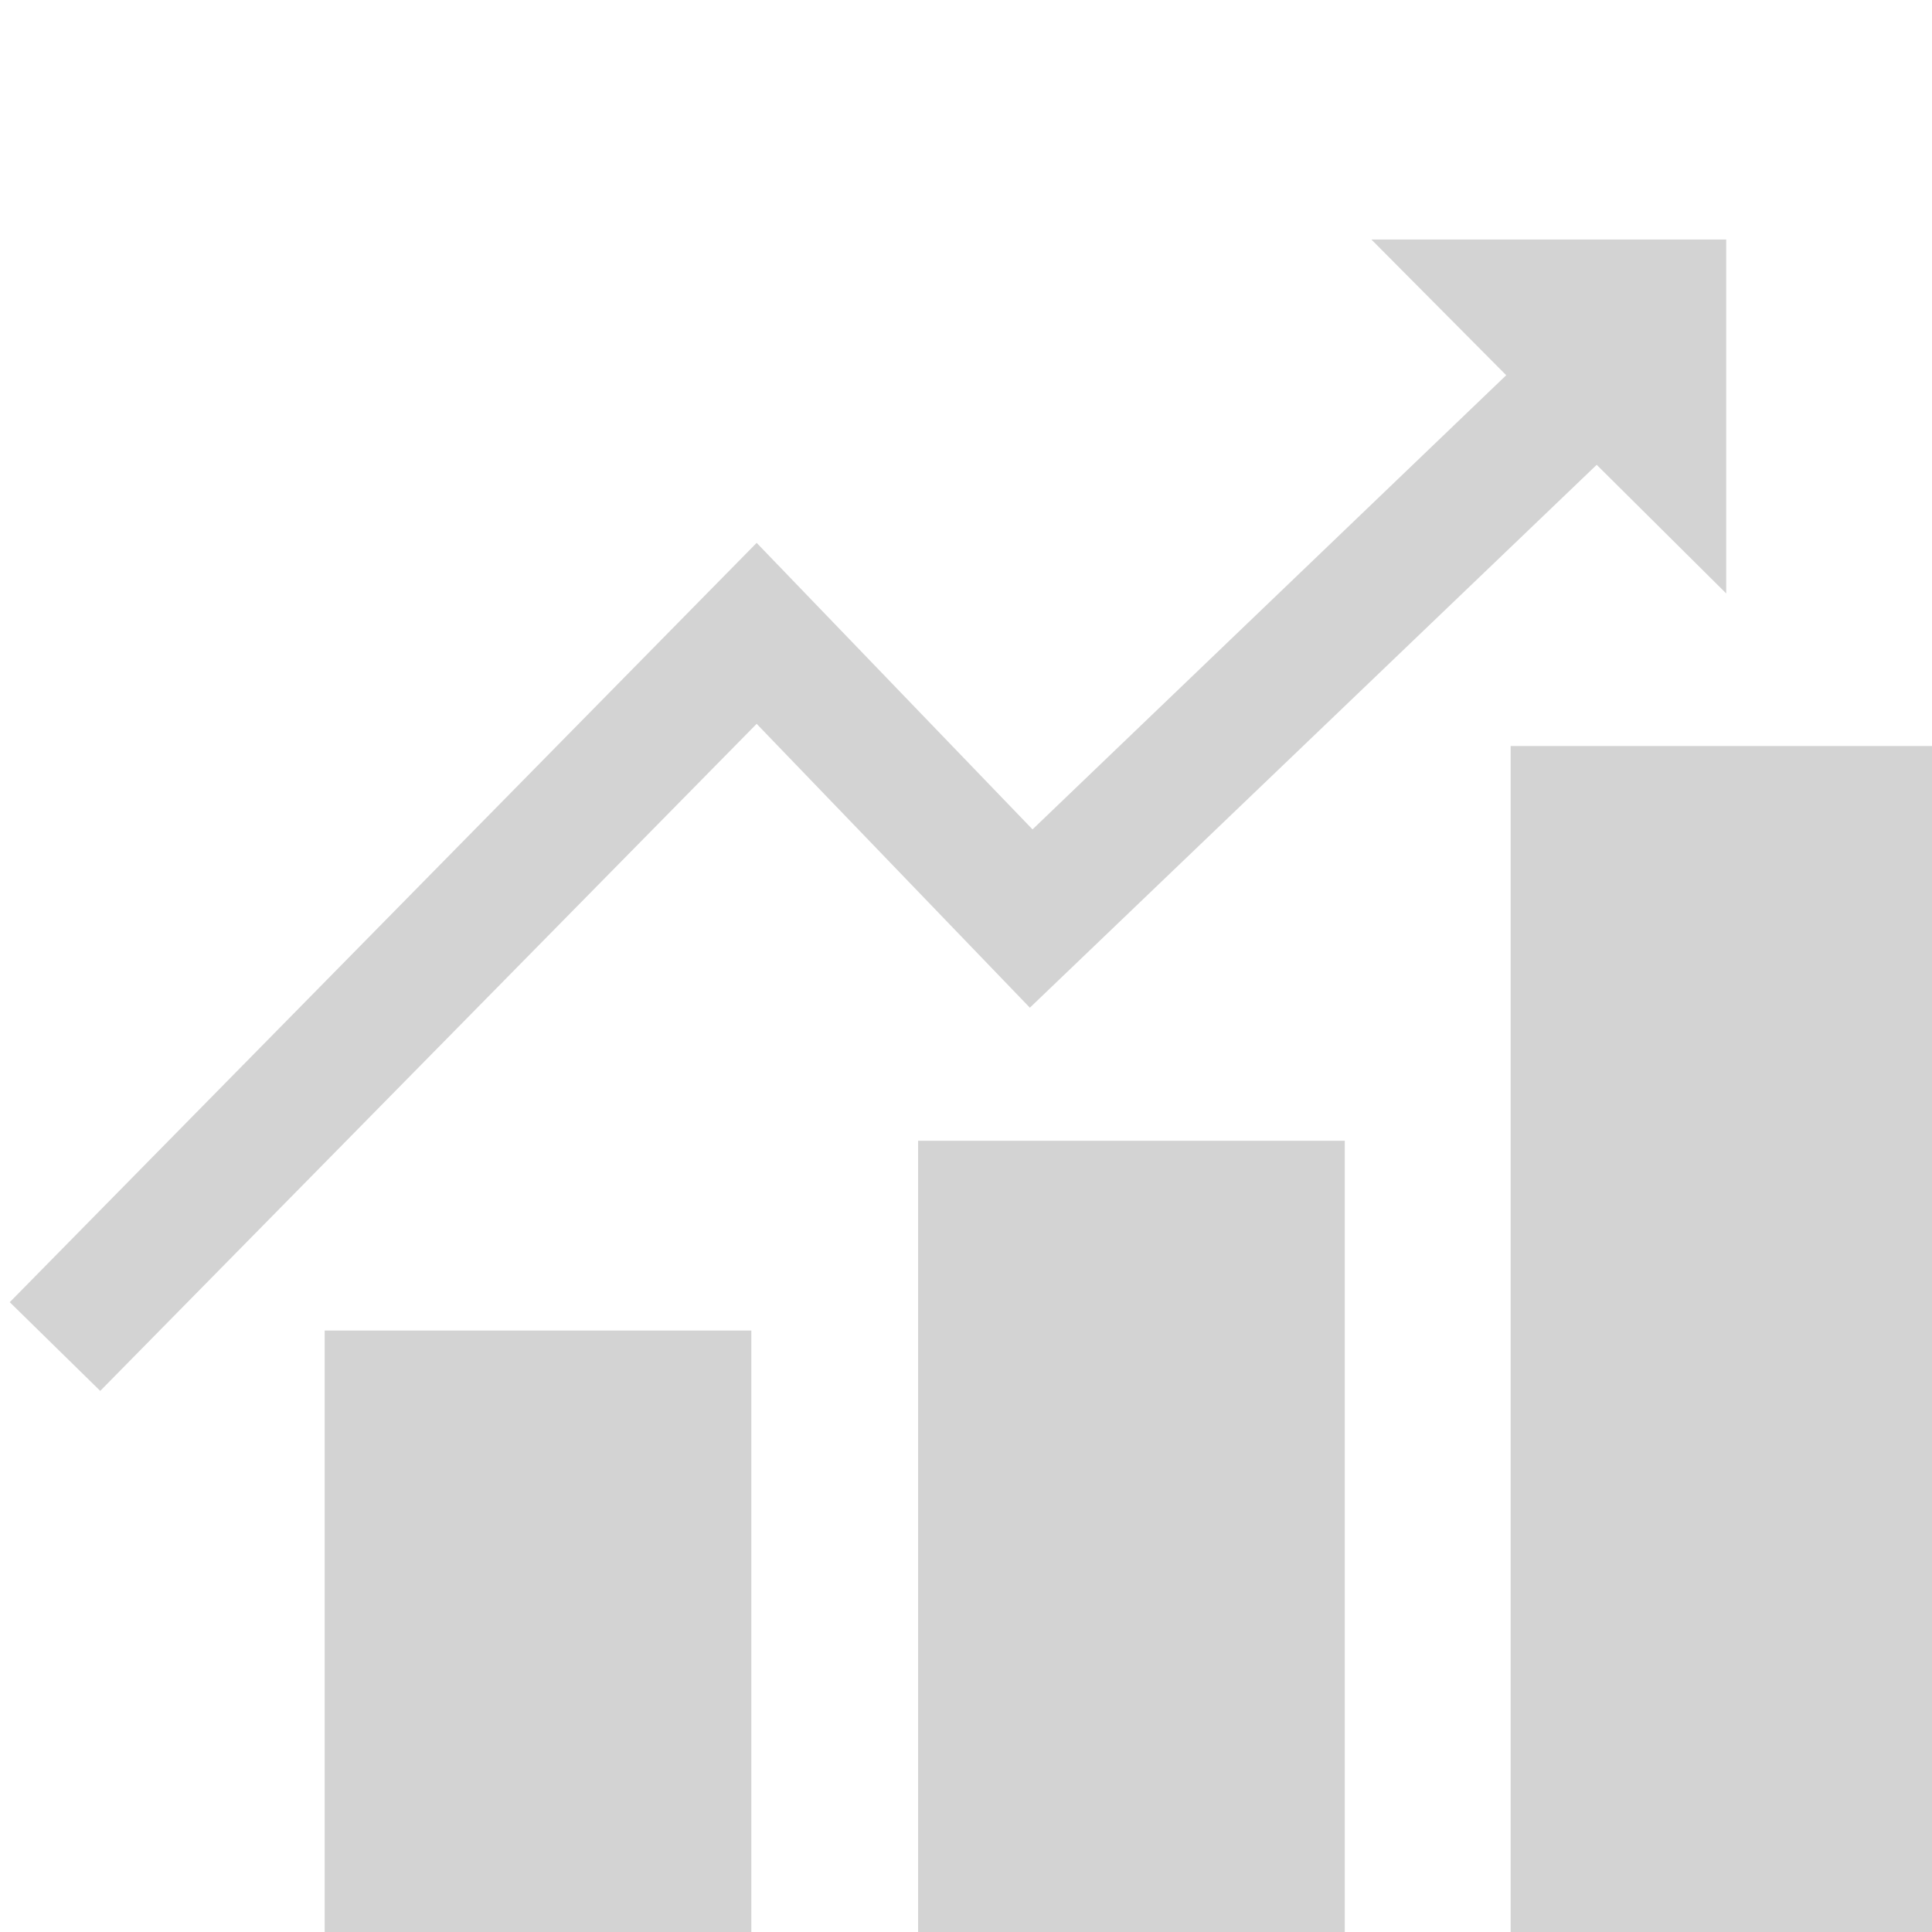 <?xml version="1.0" encoding="utf-8"?>
<!-- Generator: Adobe Illustrator 21.0.2, SVG Export Plug-In . SVG Version: 6.00 Build 0)  -->
<svg version="1.1" id="Capa_1" xmlns="http://www.w3.org/2000/svg" xmlns:xlink="http://www.w3.org/1999/xlink" x="0px" y="0px"
	 viewBox="0 0 217.8 217.8" style="enable-background:new 0 0 217.8 217.8;" xml:space="preserve" width="21" height="21" fill="#d3d3d3">
<g>
	<path d="M116.1,113.6L85.3,81.6l-74,75.2l-10.2-10l84.2-85.6l31.1,32.3l53.4-51.2L154.6,27h40v39.9L180,52.4L116.1,113.6z
		 M36.6,217.8h48.1V150H36.6V217.8z M103.5,217.8h48.1v-89.2h-48.1V217.8z M170.3,84.1v133.7h48.1V84.1H170.3z"/>
</g>
</svg>
